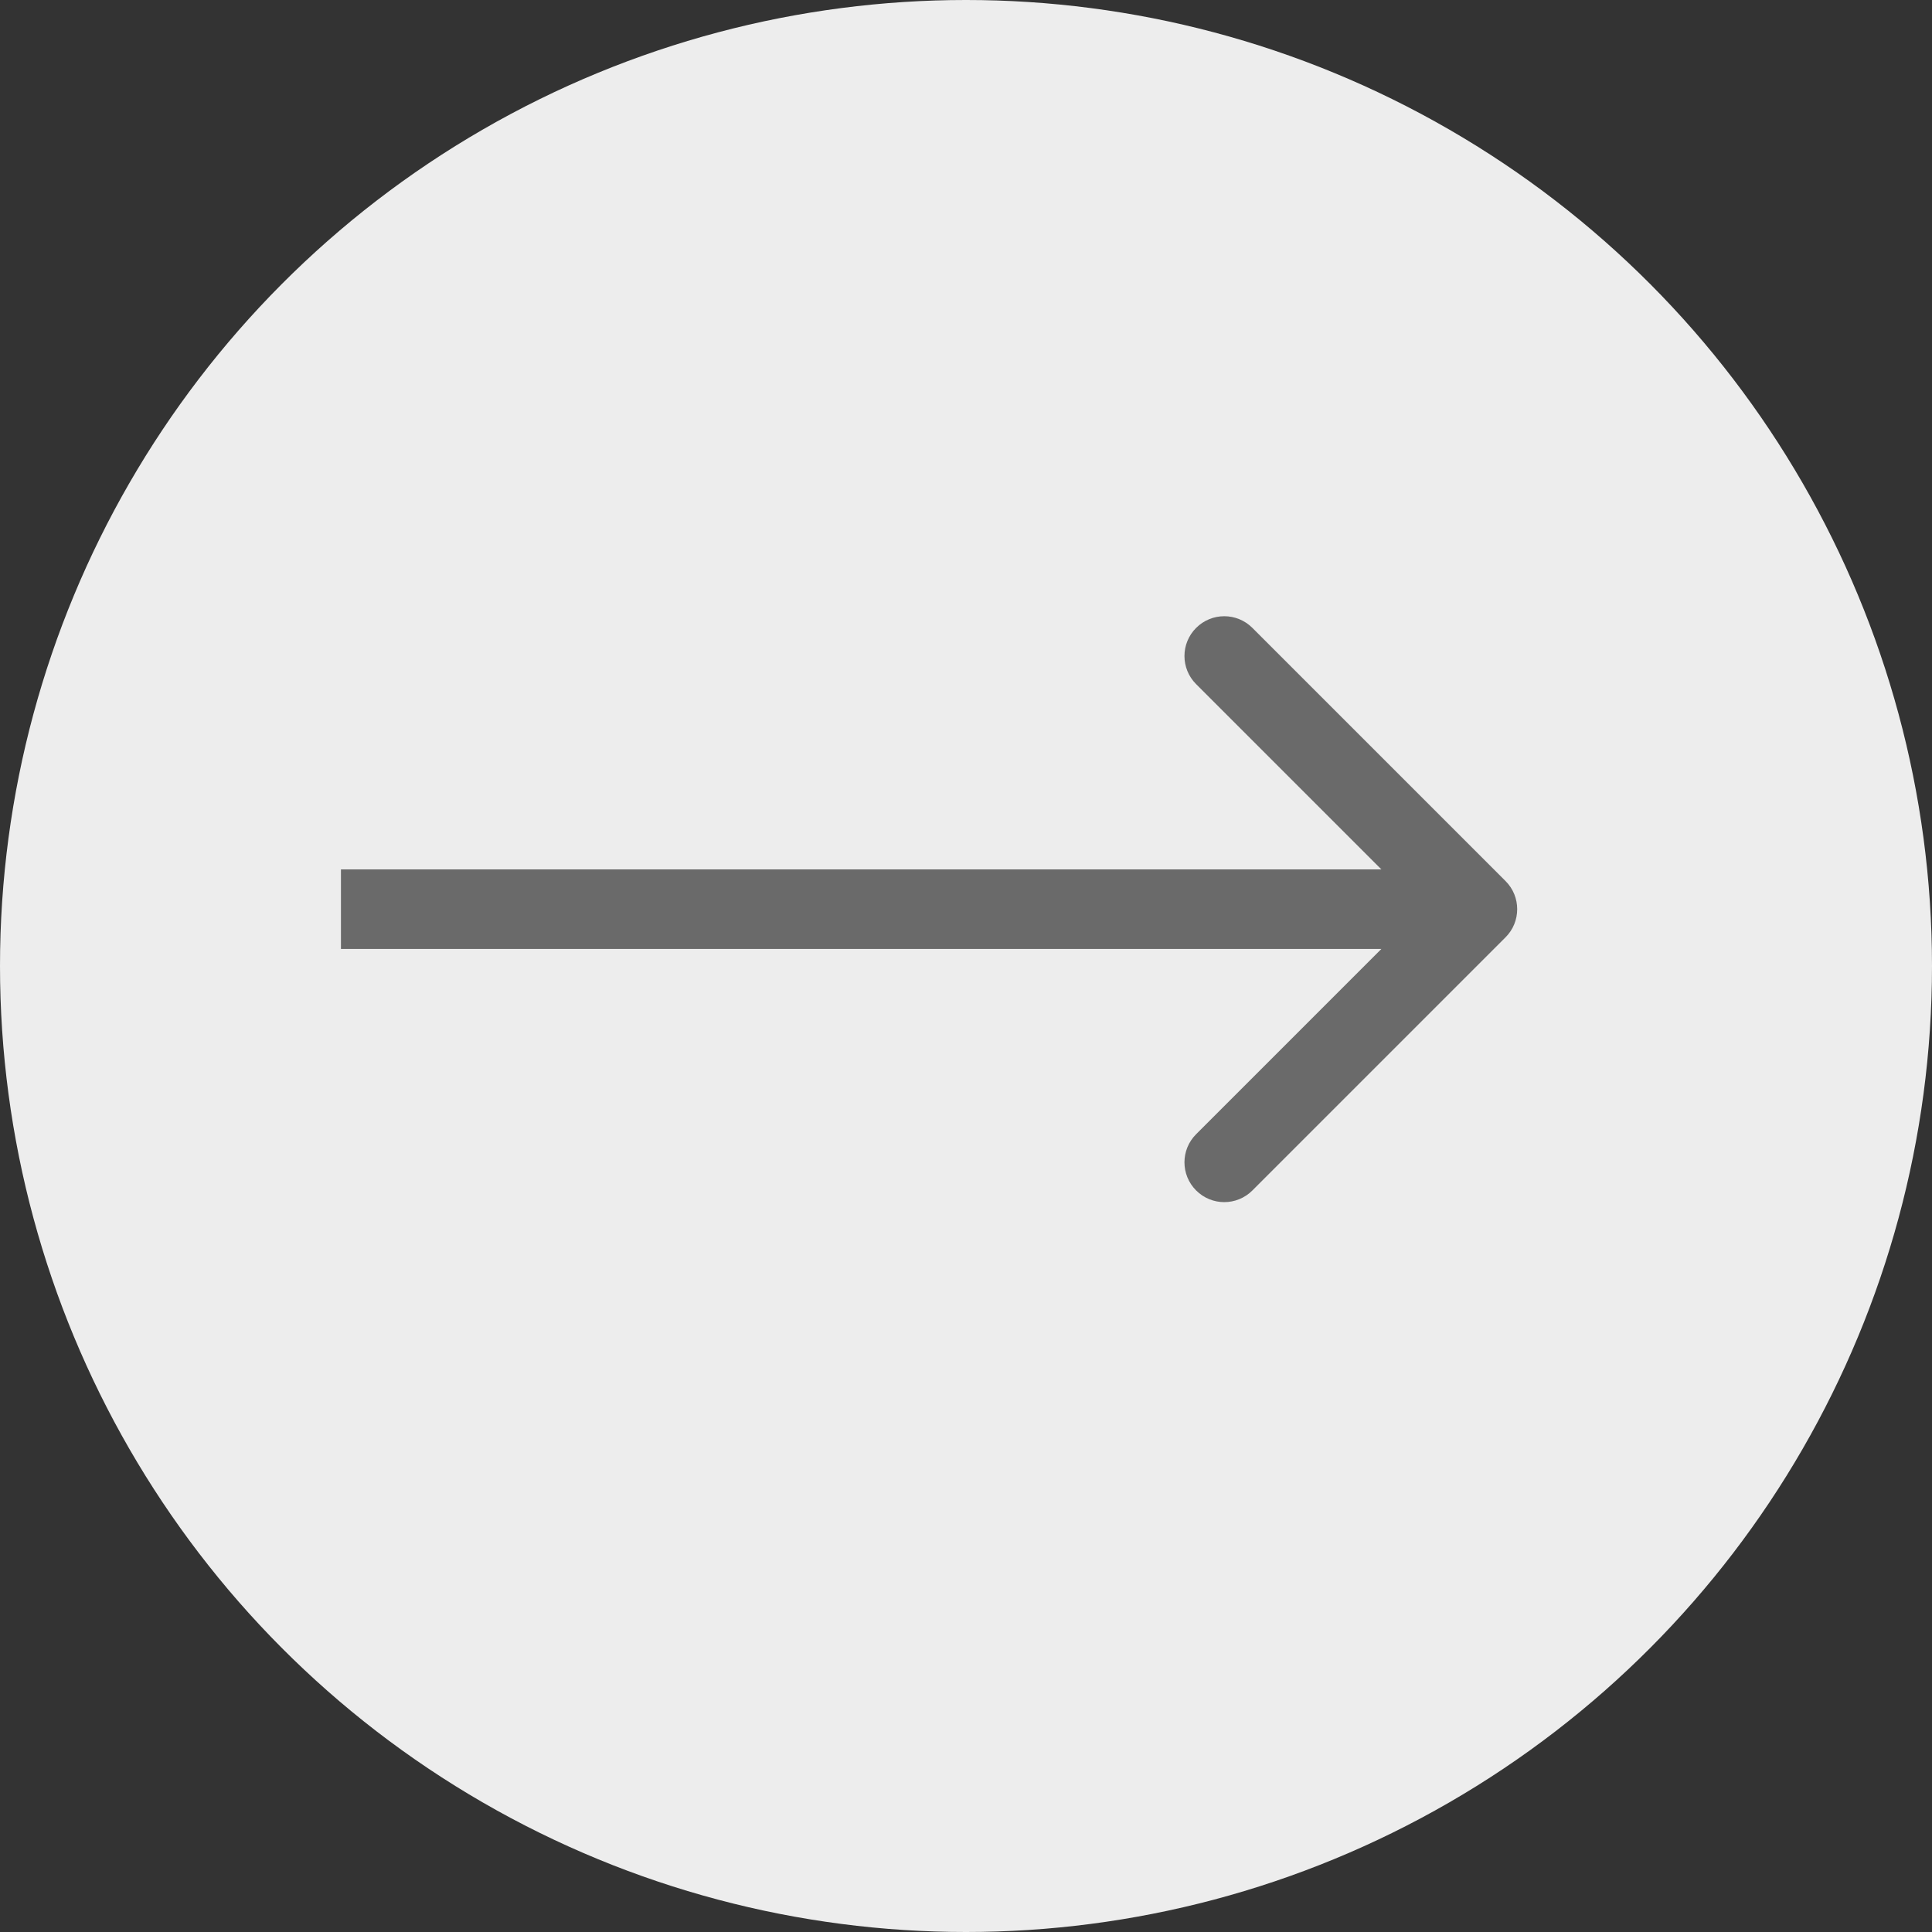 <svg width="17" height="17" viewBox="0 0 17 17" fill="none" xmlns="http://www.w3.org/2000/svg">
<rect x="0" y="0" width="17" height="17" fill="#333333" stroke="none"/>
<circle cx="8.5" cy="8.5" r="8.5" fill="#EDEDED"/>
<path d="M13.248 8.247C13.384 8.111 13.384 7.889 13.248 7.753L11.02 5.525C10.883 5.388 10.662 5.388 10.525 5.525C10.388 5.662 10.388 5.883 10.525 6.02L12.505 8L10.525 9.98C10.388 10.117 10.388 10.338 10.525 10.475C10.662 10.612 10.883 10.612 11.02 10.475L13.248 8.247ZM3 8.35L13 8.35L13 7.65L3 7.65L3 8.35Z" fill="#6A6A6A"/>
</svg>
